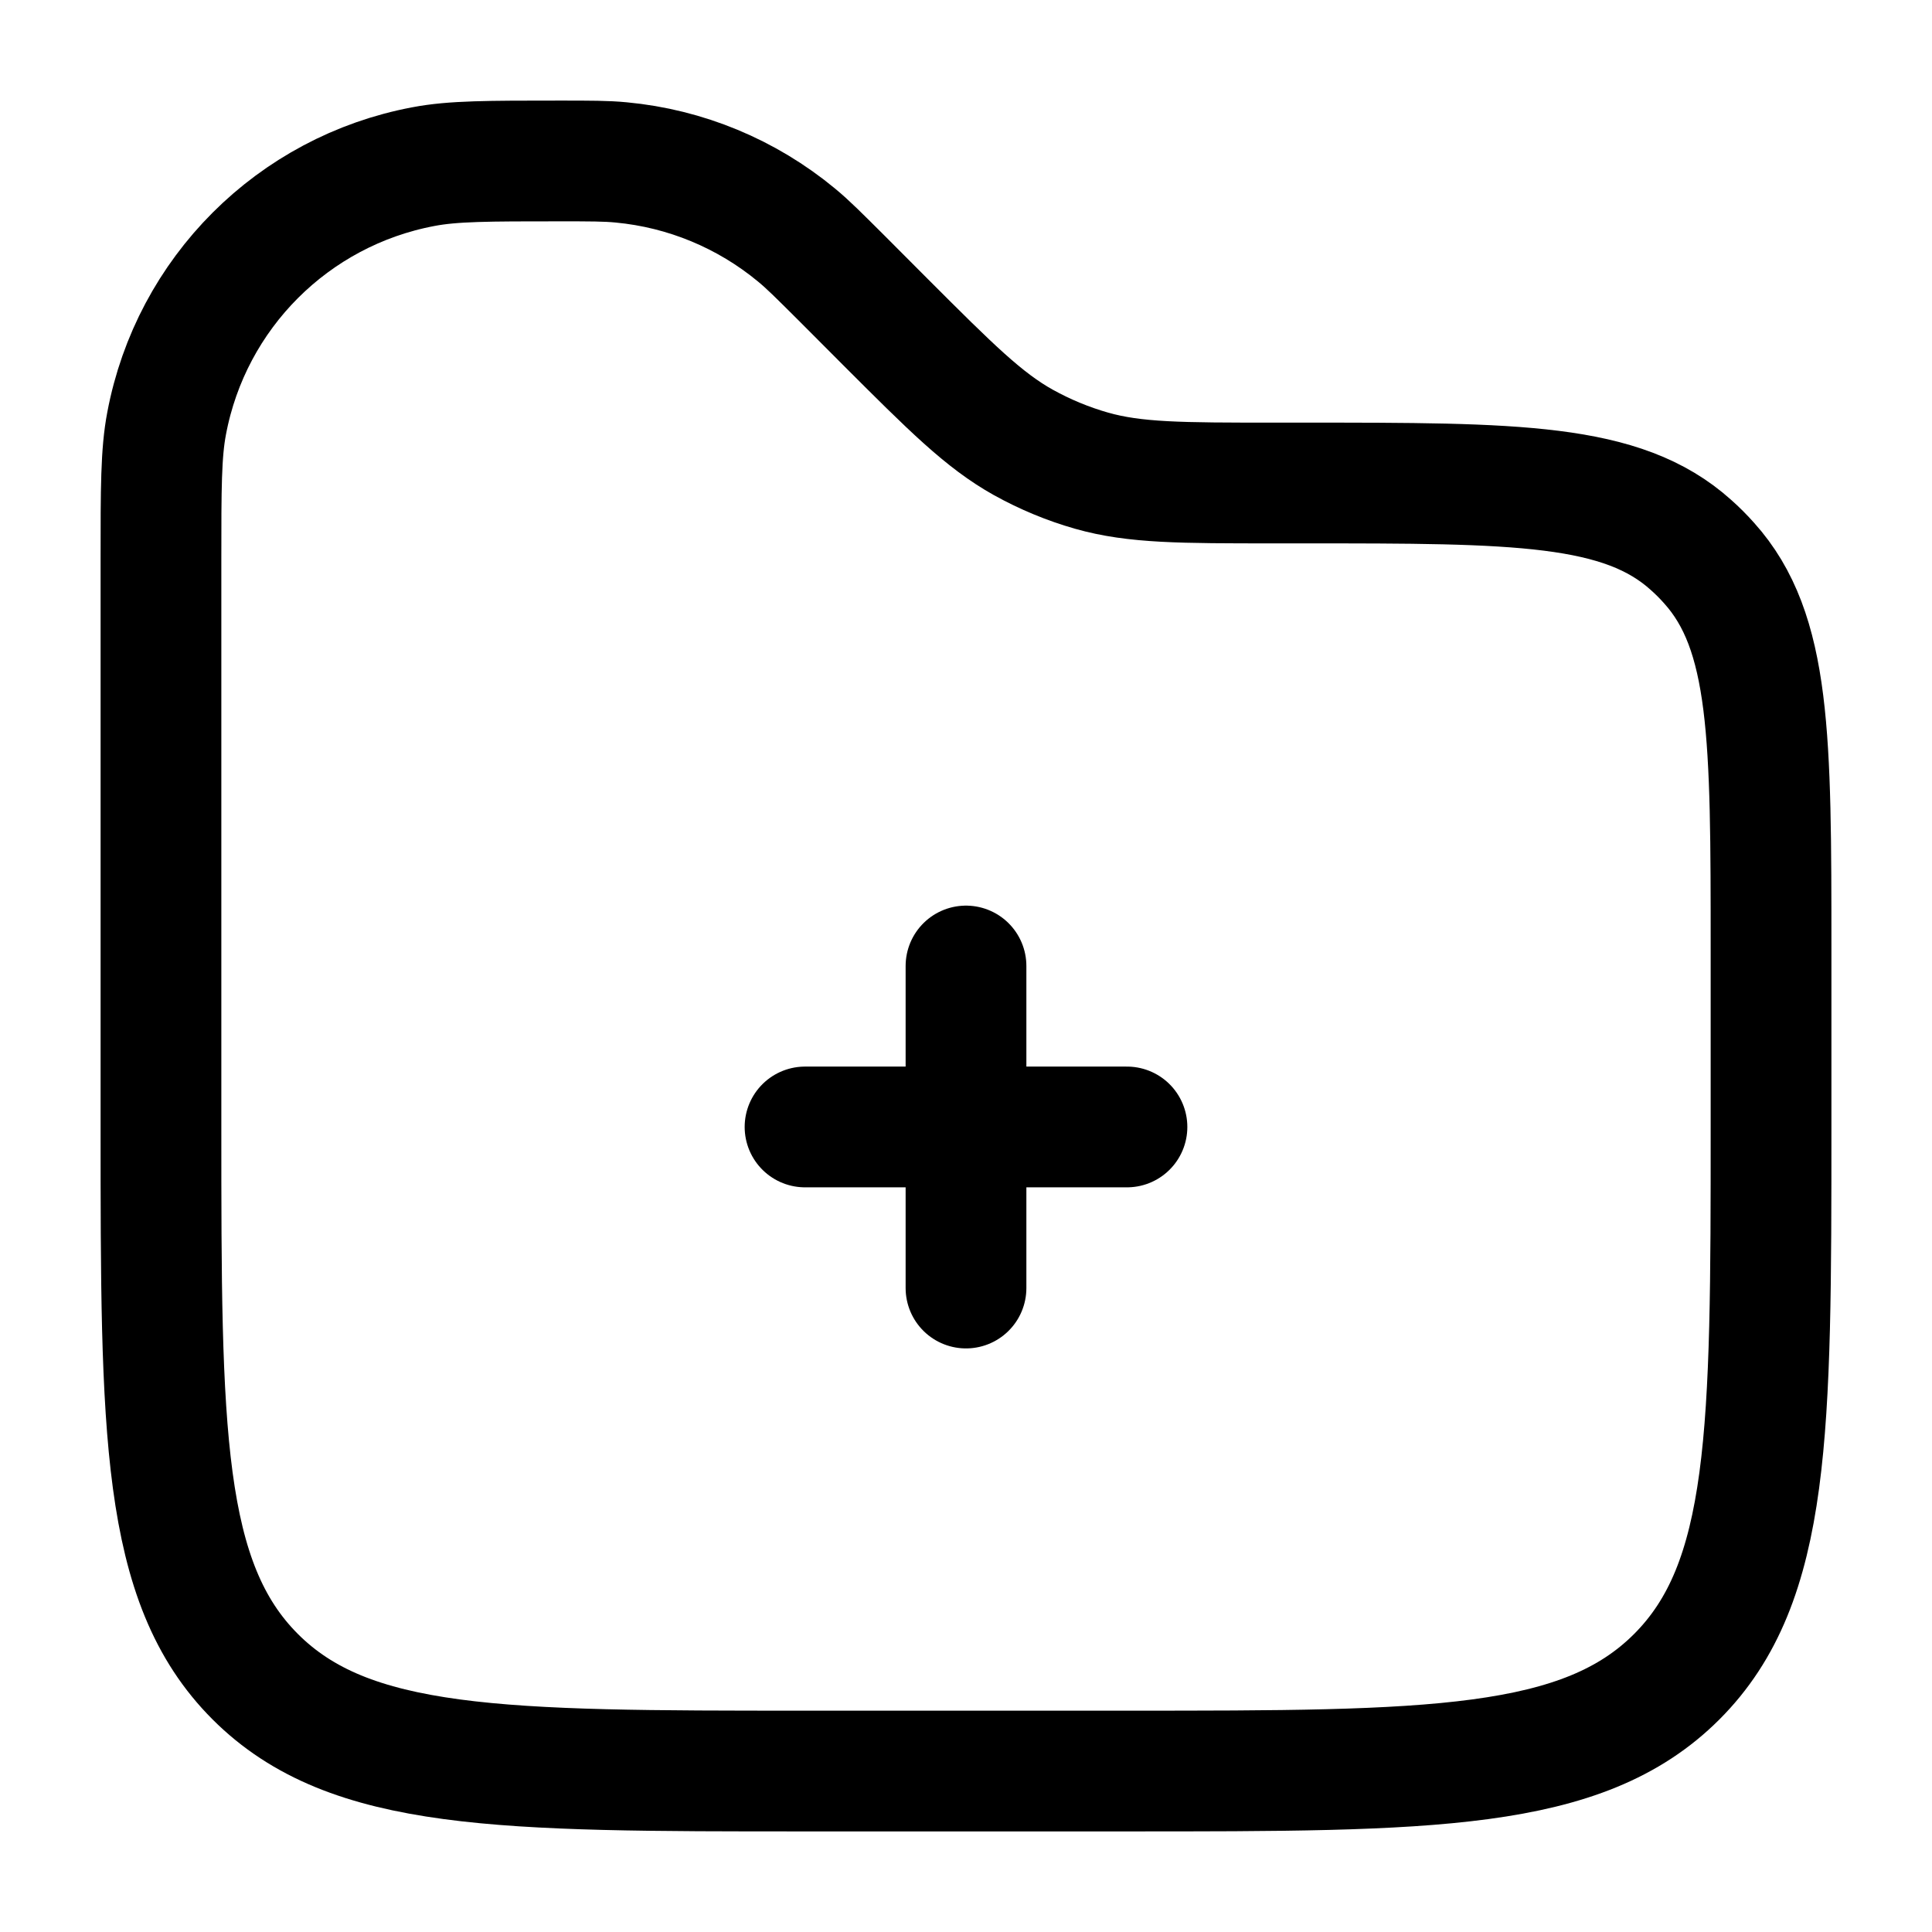 <svg width="16" height="16" viewBox="0 0 16 16" fill="none" xmlns="http://www.w3.org/2000/svg">
    <g clip-path="url(#clip0_23_2227)">
        <path d="M6.667 9.333H8M8 9.333H9.333M8 9.333V10.667M8 9.333V8"
            stroke="currentColor" stroke-linecap="round" />
        <path
            d="M1.333 4.633C1.333 4.045 1.333 3.751 1.38 3.506C1.583 2.427 2.427 1.583 3.506 1.38C3.751 1.333 4.045 1.333 4.633 1.333C4.891 1.333 5.02 1.333 5.144 1.345C5.678 1.395 6.184 1.605 6.597 1.947C6.693 2.026 6.784 2.118 6.967 2.3L7.333 2.667C7.877 3.211 8.149 3.482 8.475 3.664C8.654 3.763 8.843 3.842 9.04 3.898C9.399 4 9.783 4 10.552 4H10.801C12.556 4 13.434 4 14.004 4.513C14.057 4.56 14.107 4.61 14.154 4.663C14.667 5.233 14.667 6.11 14.667 7.865V9.333C14.667 11.848 14.667 13.105 13.886 13.886C13.105 14.667 11.848 14.667 9.333 14.667H6.667C4.153 14.667 2.895 14.667 2.114 13.886C1.333 13.105 1.333 11.848 1.333 9.333V4.633Z"
            stroke="currentColor" />
    </g>
    <defs>
        <clipPath id="clip0_23_2227">
            <rect width="16" height="16" fill="white" />
        </clipPath>
    </defs>
</svg>